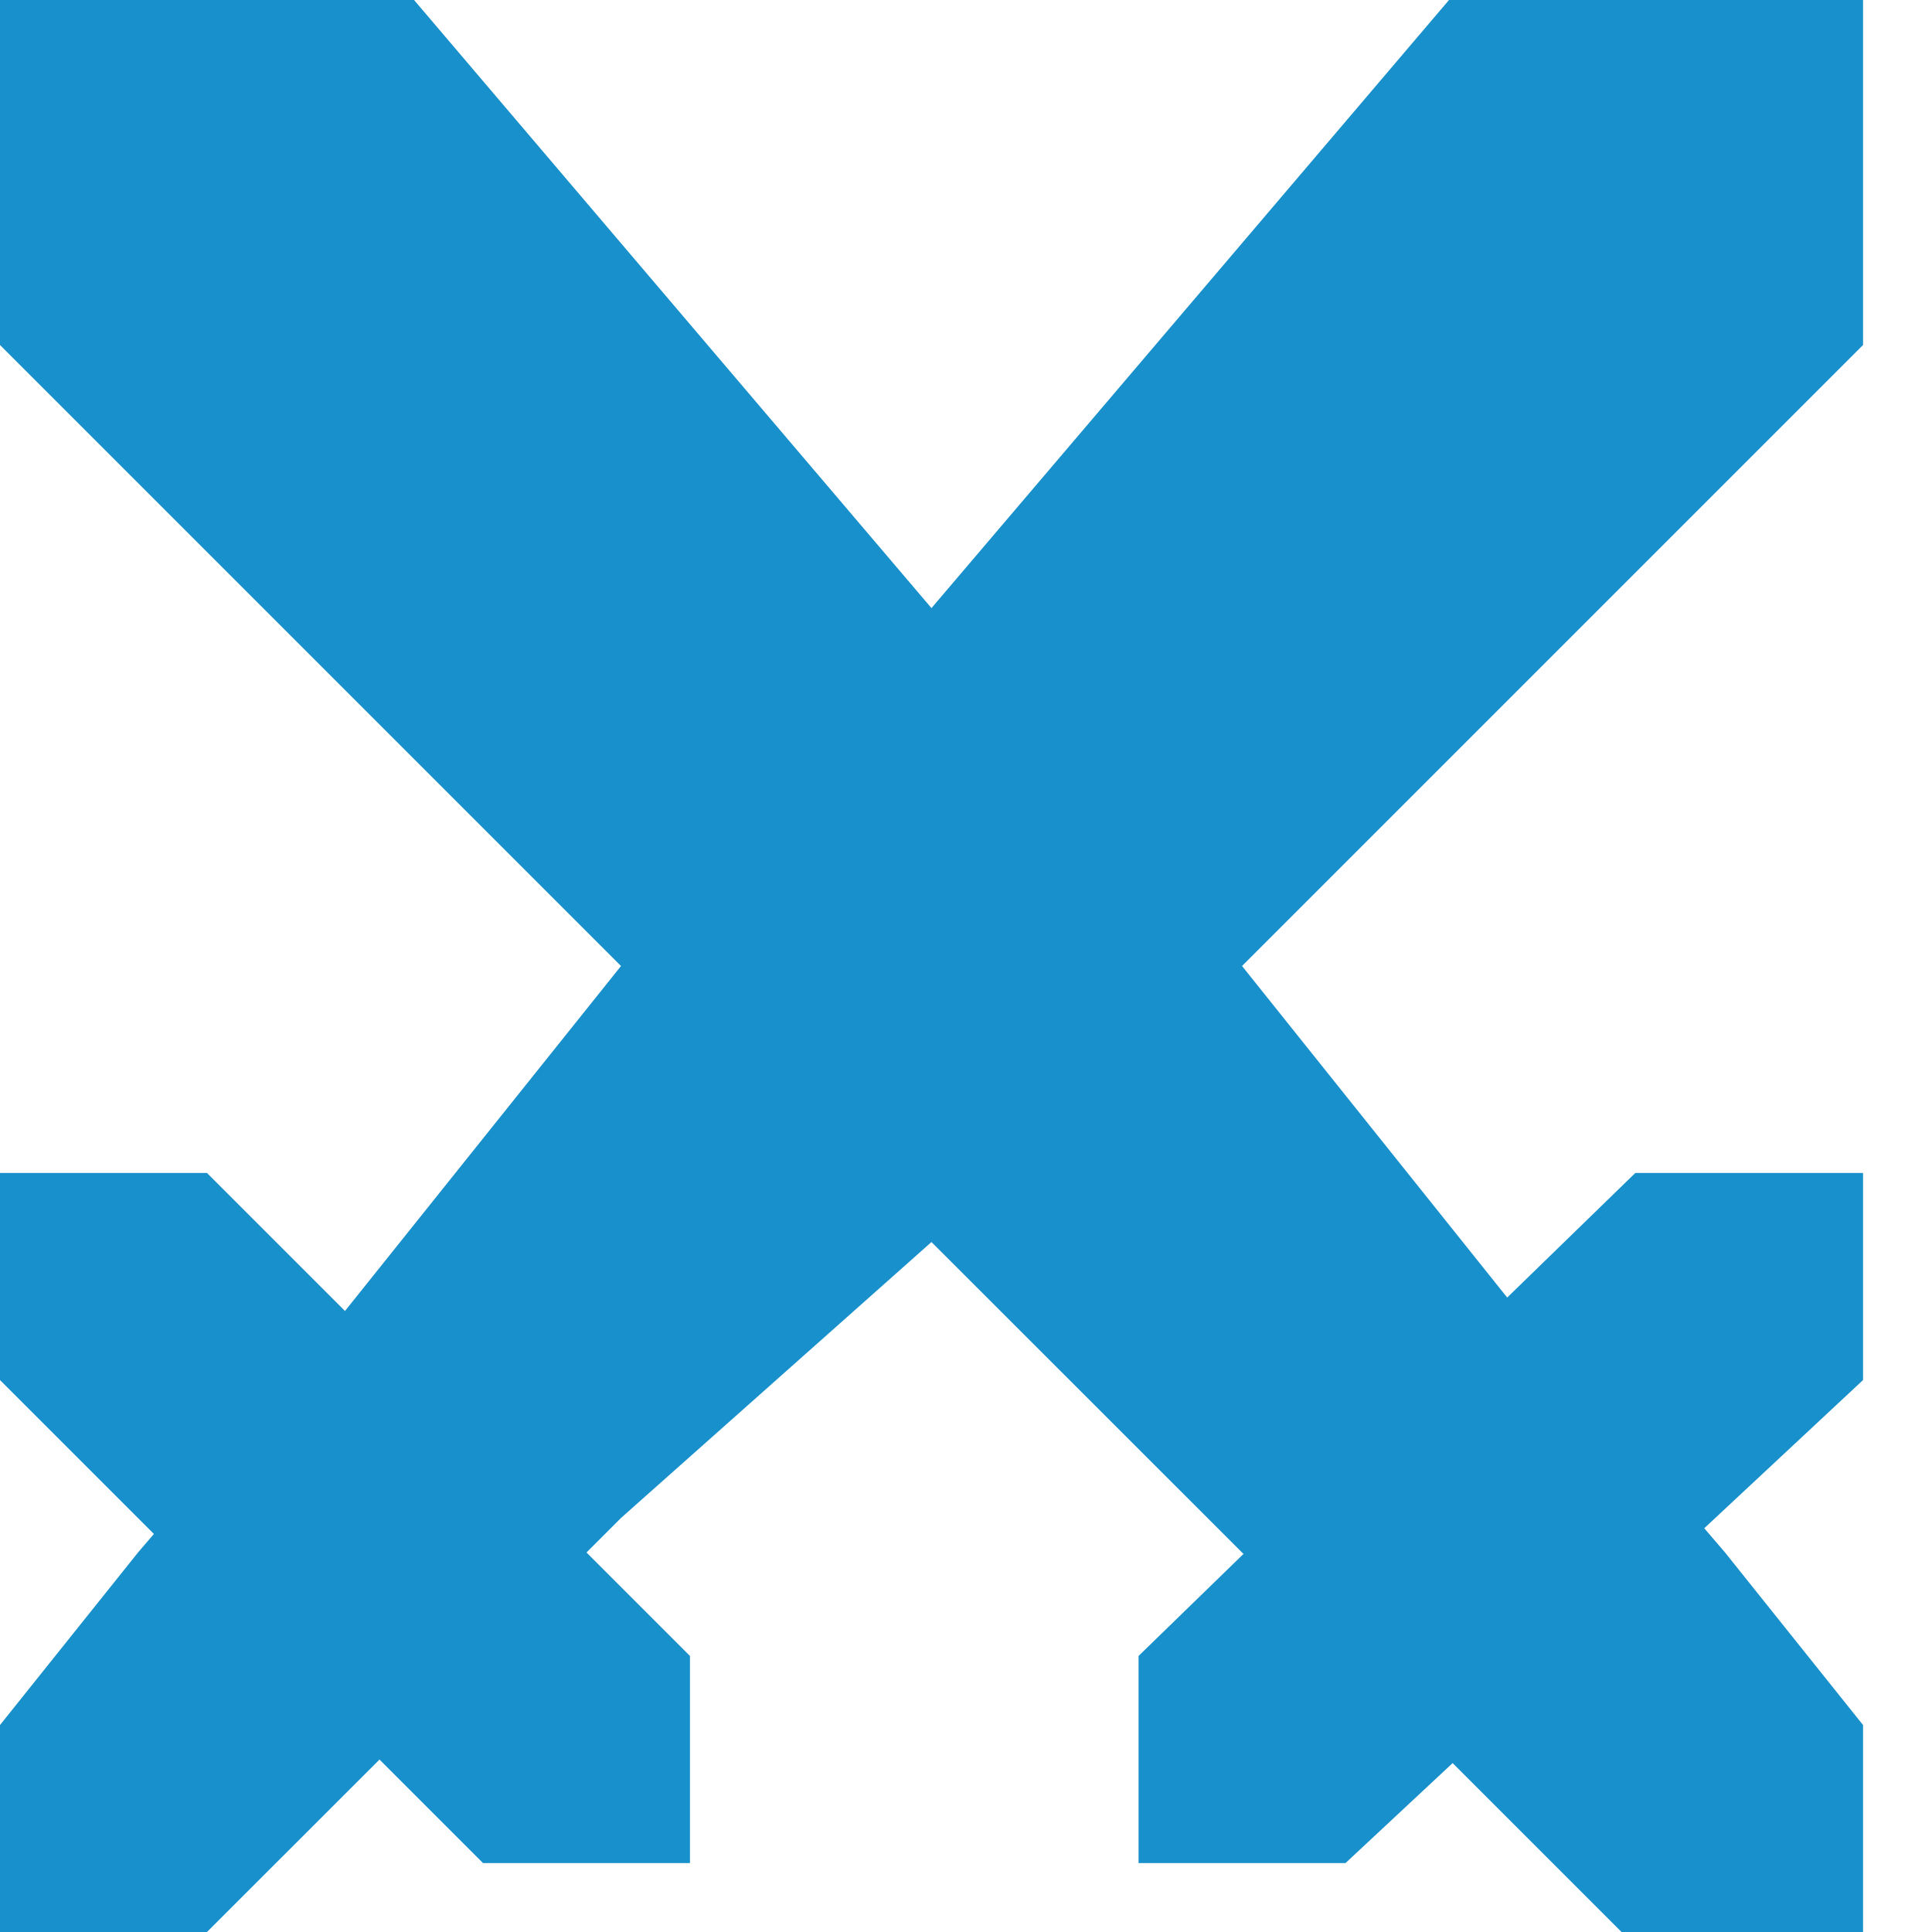 <svg width="16" height="16" viewBox="0 0 16 16" fill="none" xmlns="http://www.w3.org/2000/svg">
<path d="M1.143 12.857L2.857 10.857L5.143 8L0 2.857V0H3.429L7.714 5.036L12 0H15.429V2.857L10.286 8L12.571 10.857L14.286 12.857L15.429 14.286V16H13.429L12 14.571L10 12.571L7.714 10.286L5.143 12.571L3.429 14.286L1.714 16H0V14.286L1.143 12.857Z" fill="#1890CC"/>
<path d="M1.714 9.714H0V11.429L4 15.429H5.714V13.714L1.714 9.714Z" fill="#1890CC"/>
<path d="M9.429 13.714V15.429H11.143L15.429 11.429V9.714H13.543L9.429 13.714Z" fill="#1890CC"/>
</svg>
